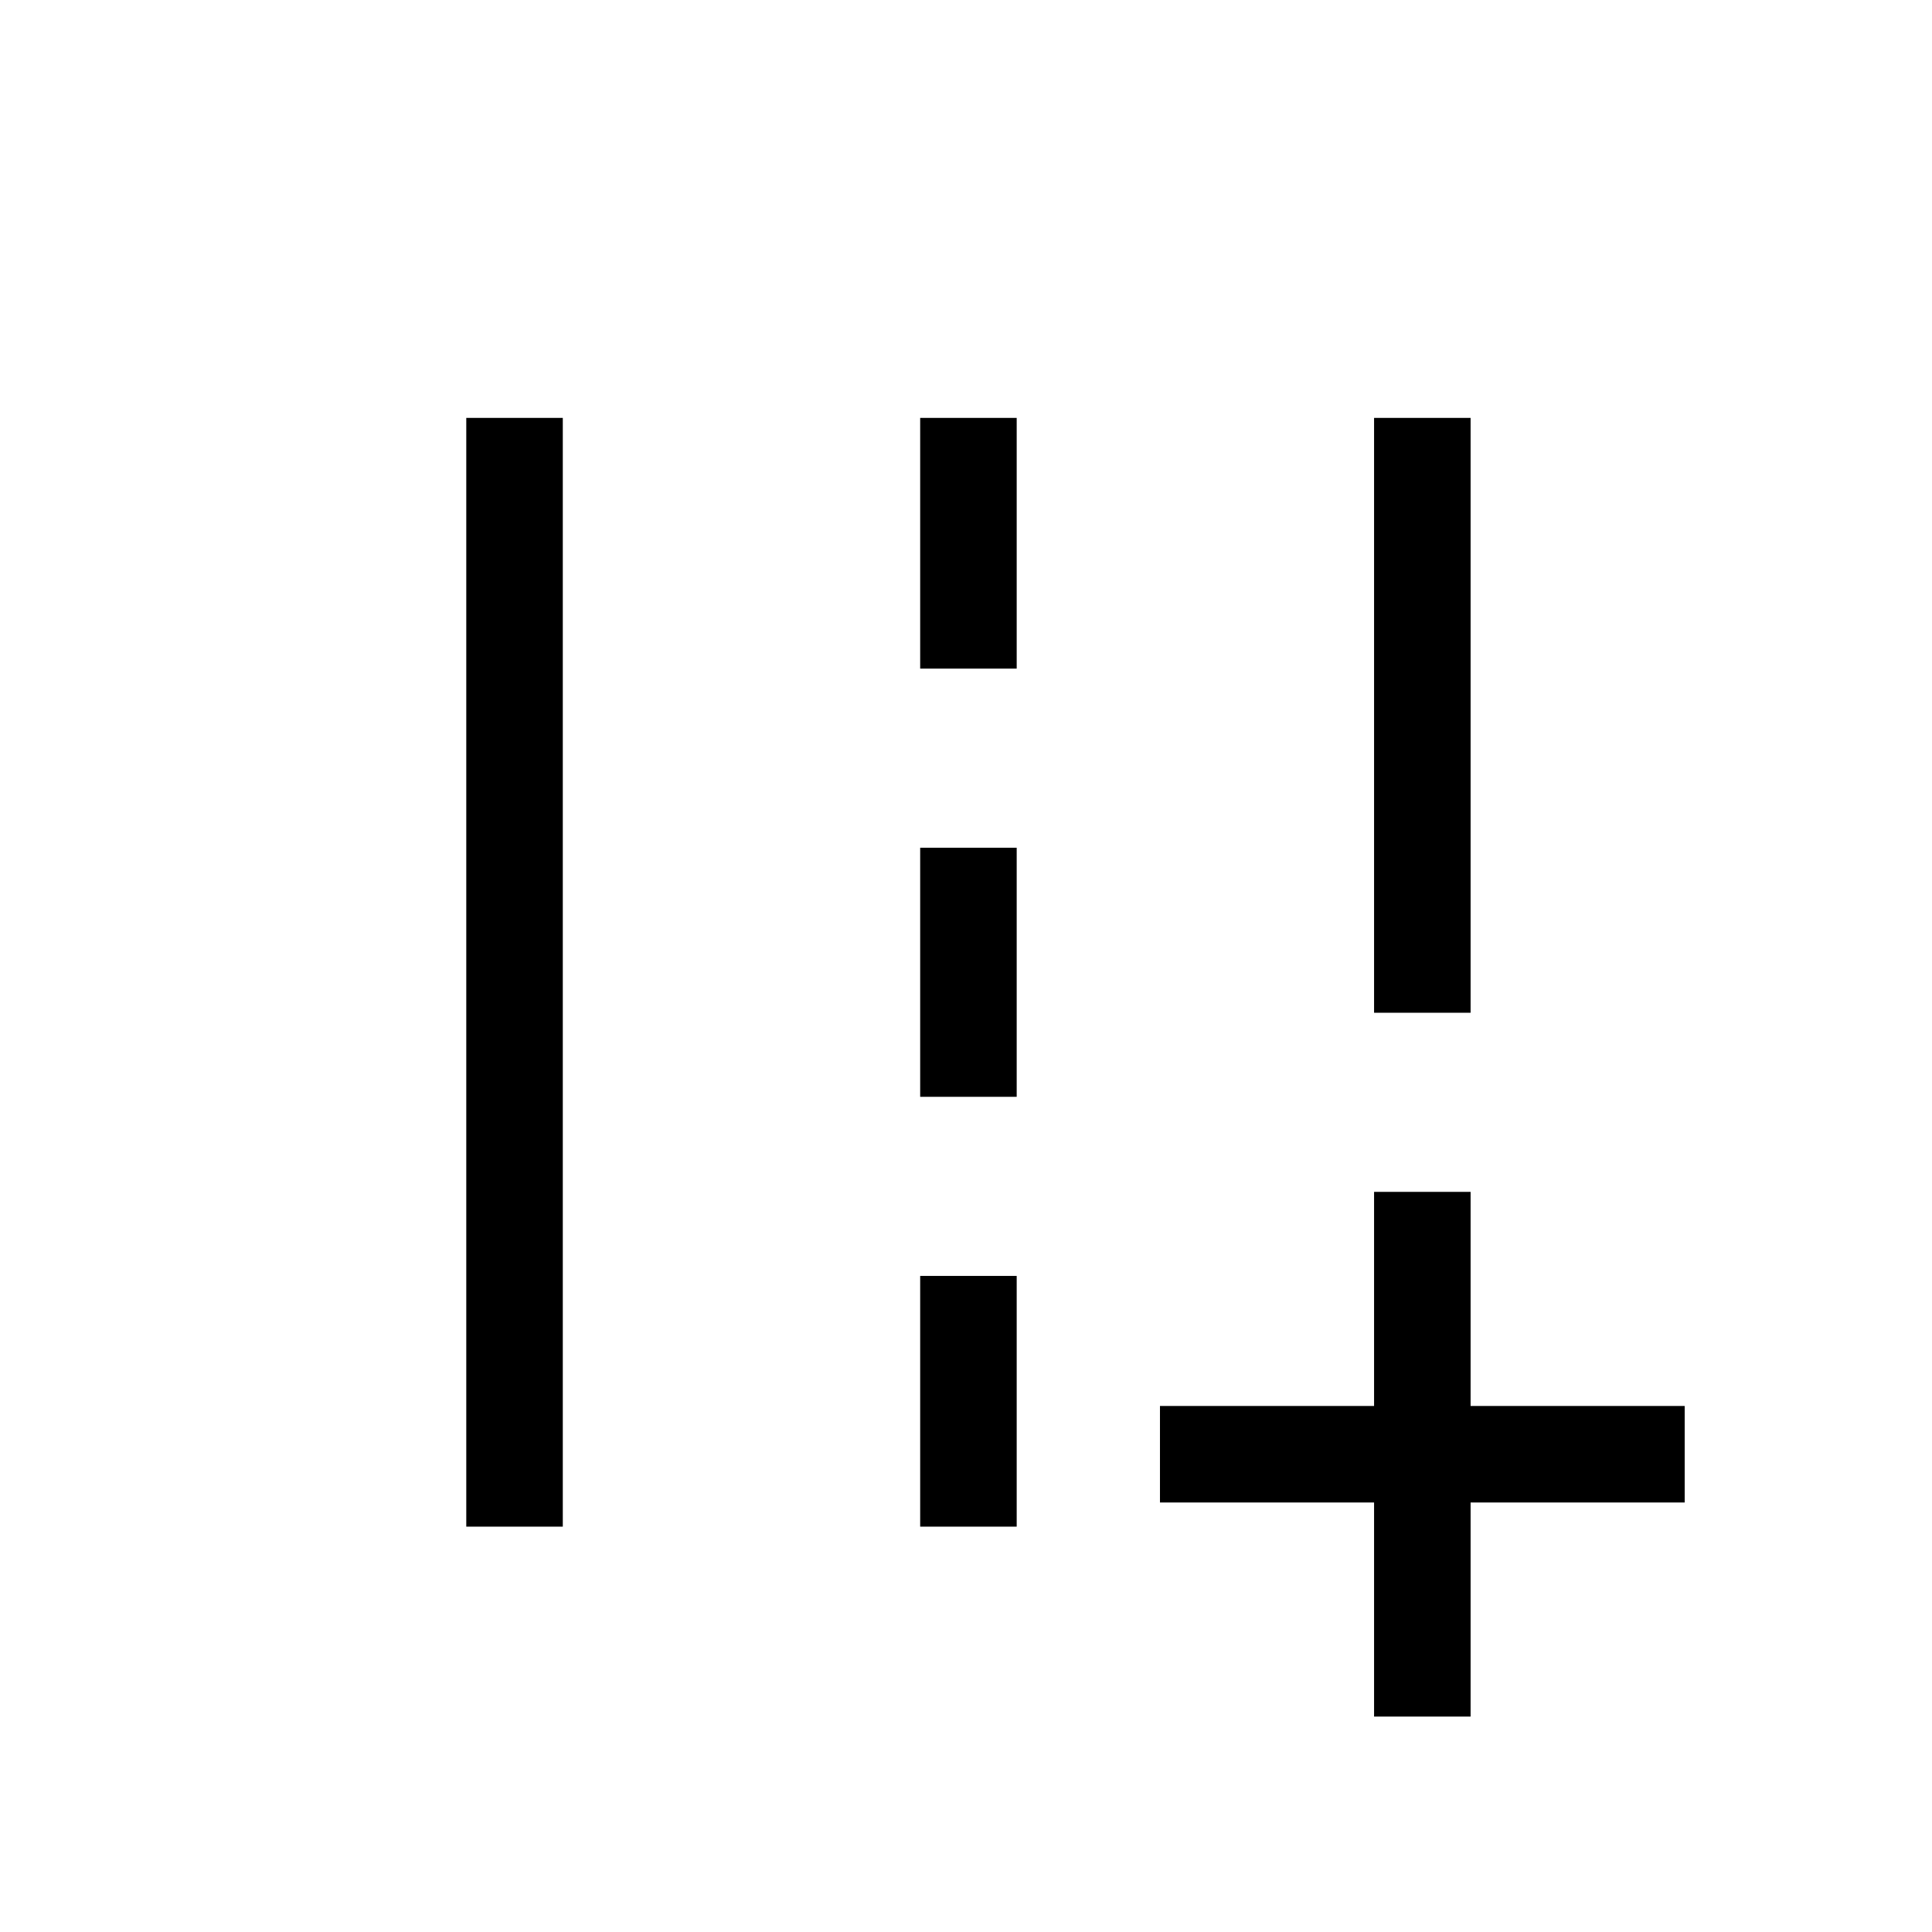 <svg xmlns="http://www.w3.org/2000/svg" height="20" viewBox="0 -960 960 960" width="20"><path d="M682.77-107.04v-106.38H576.38v-47.96h106.39v-106.39h47.96v106.39h106.38v47.96H730.73v106.38h-47.96Zm0-349.73v-295.58h47.96v295.58h-47.96ZM231.69-201.42v-550.93h47.96v550.93h-47.96Zm225.54-426.35v-124.58h47.96v124.58h-47.96Zm0 212.77v-123.77h47.96V-415h-47.96Zm0 213.58V-326h47.96v124.58h-47.96Z"/></svg>